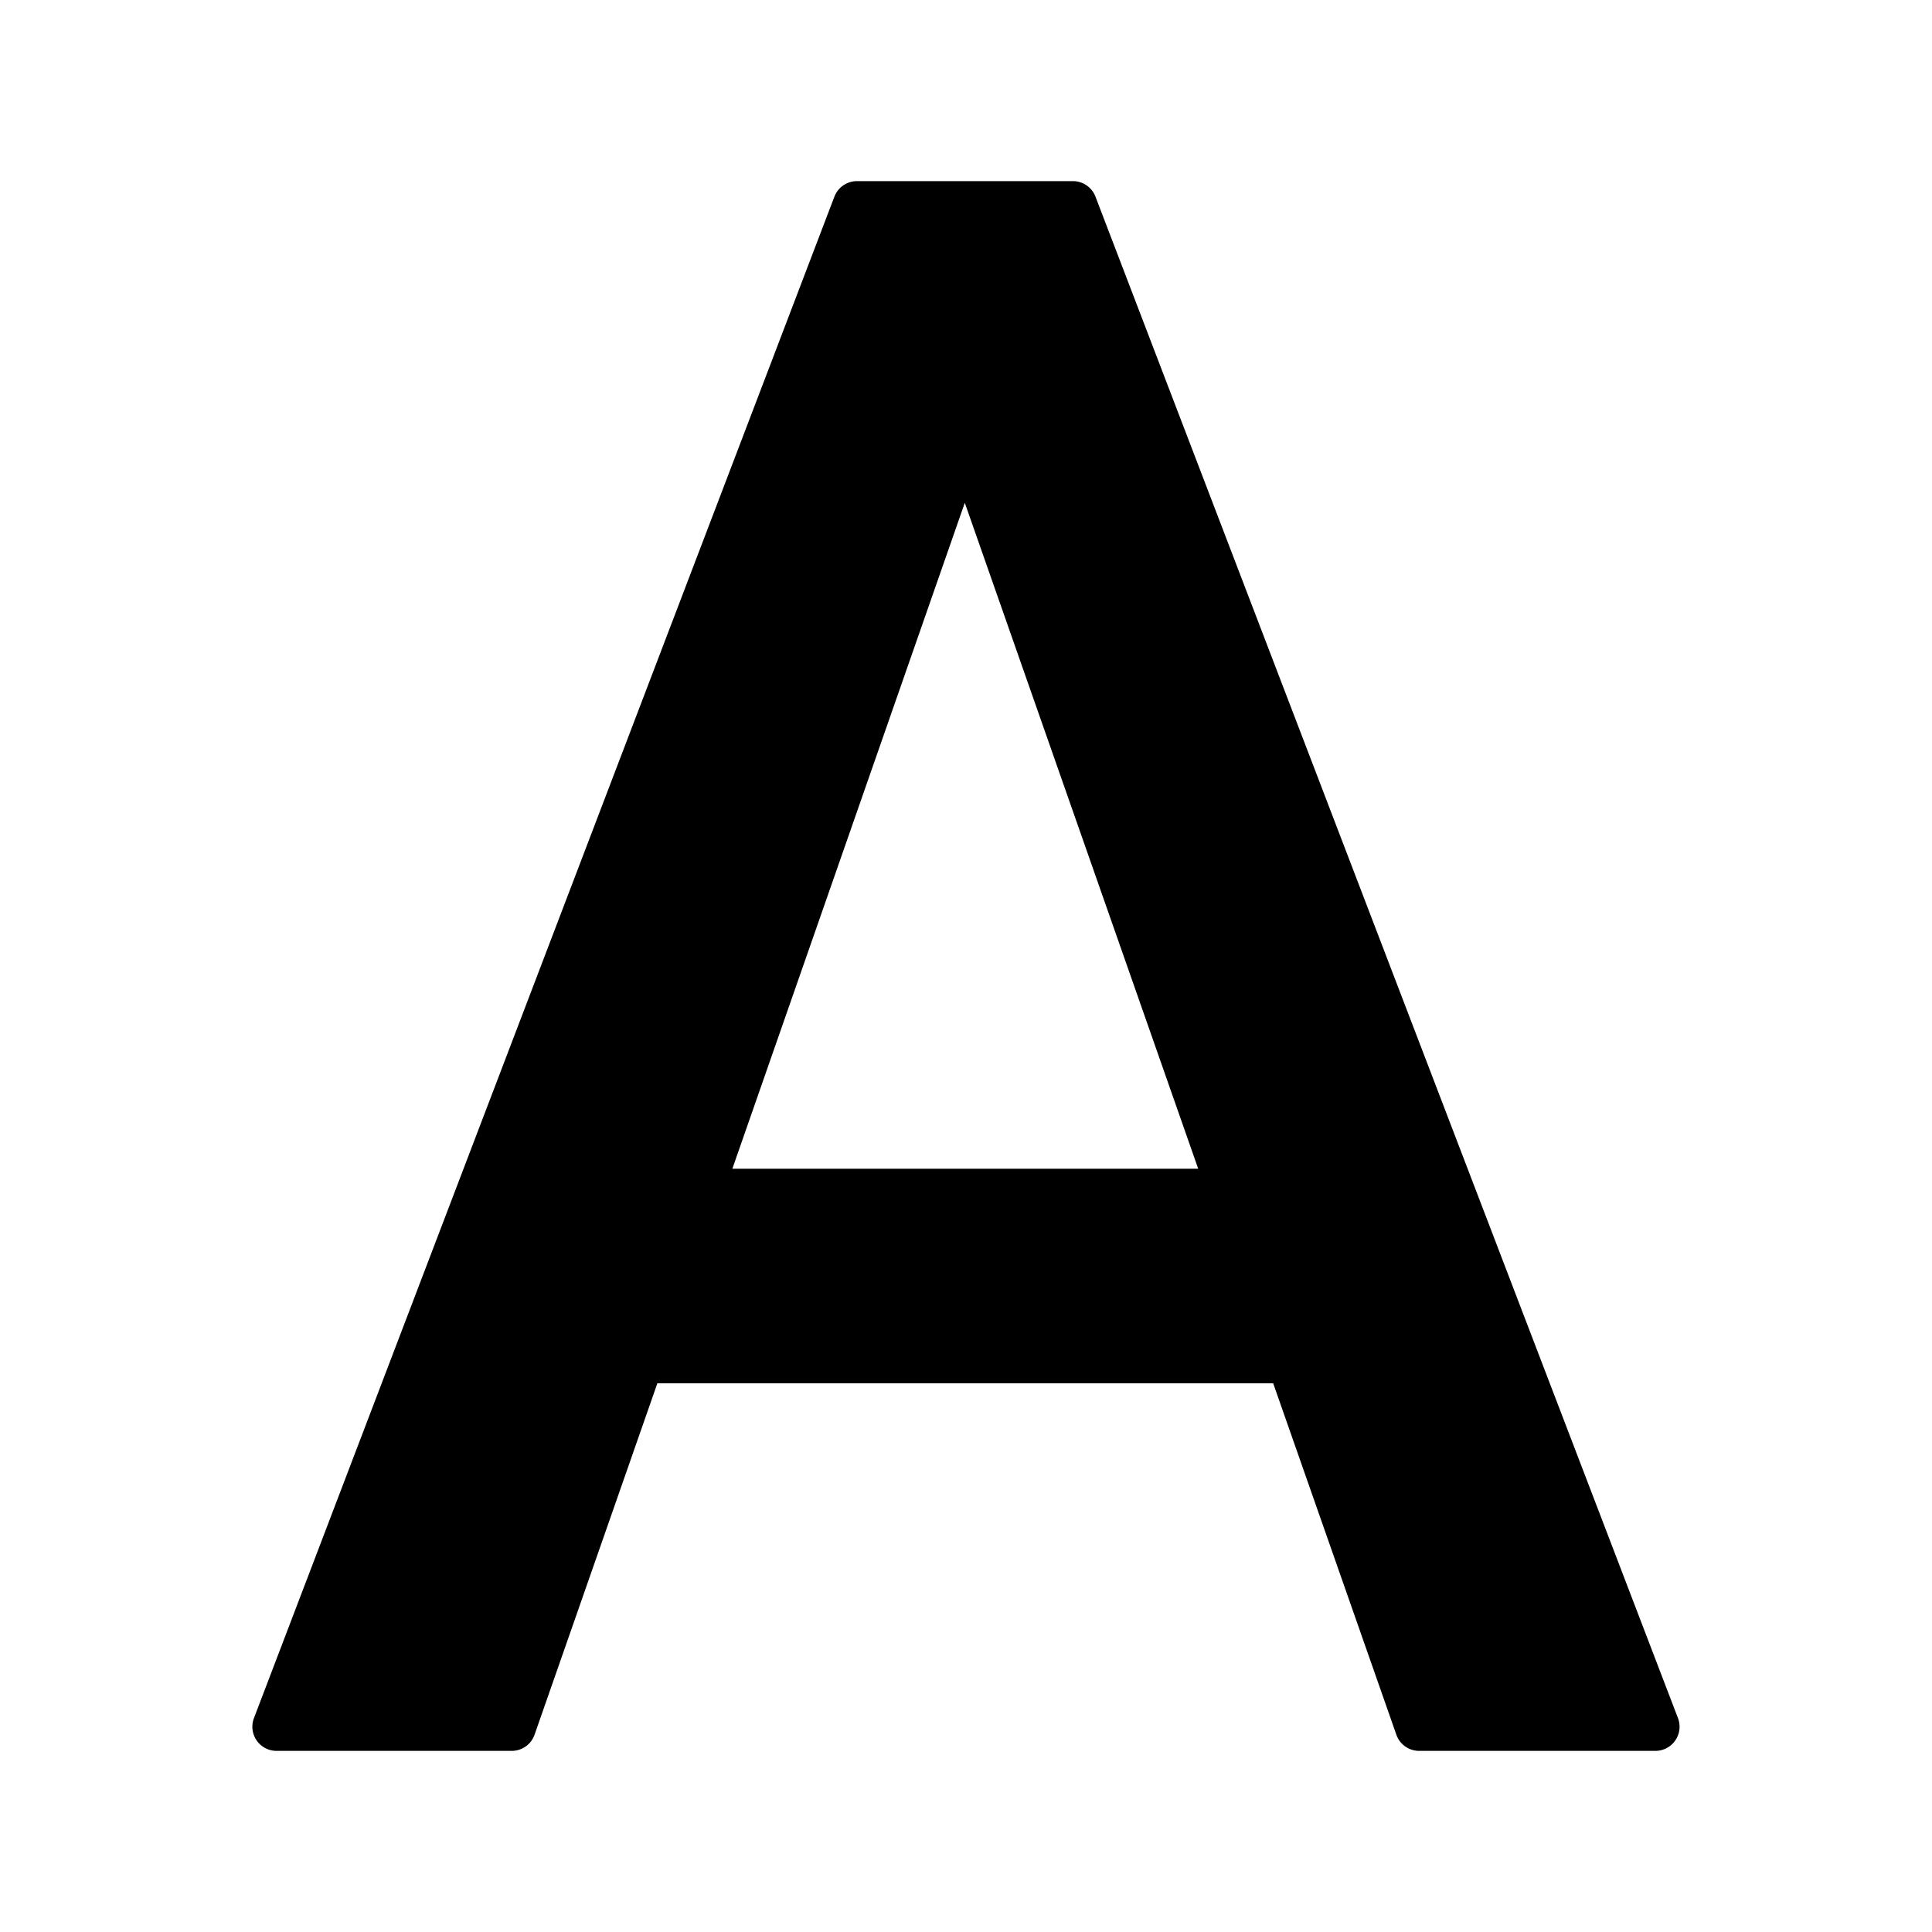 <svg width="16" height="16" viewBox="0 0 16 16"><path d="M8.885 1.5a.2.2 0 0 1 .187.128l4.824 12.6a.2.2 0 0 1-.187.272h-1.956a.2.2 0 0 1-.189-.134l-1.02-2.91h-5.1l-1.017 2.91a.2.2 0 0 1-.189.134H2.29a.2.2 0 0 1-.187-.271l4.807-12.6a.2.2 0 0 1 .187-.129zm-2.82 8.179h3.858L7.99 4.164z"/></svg>